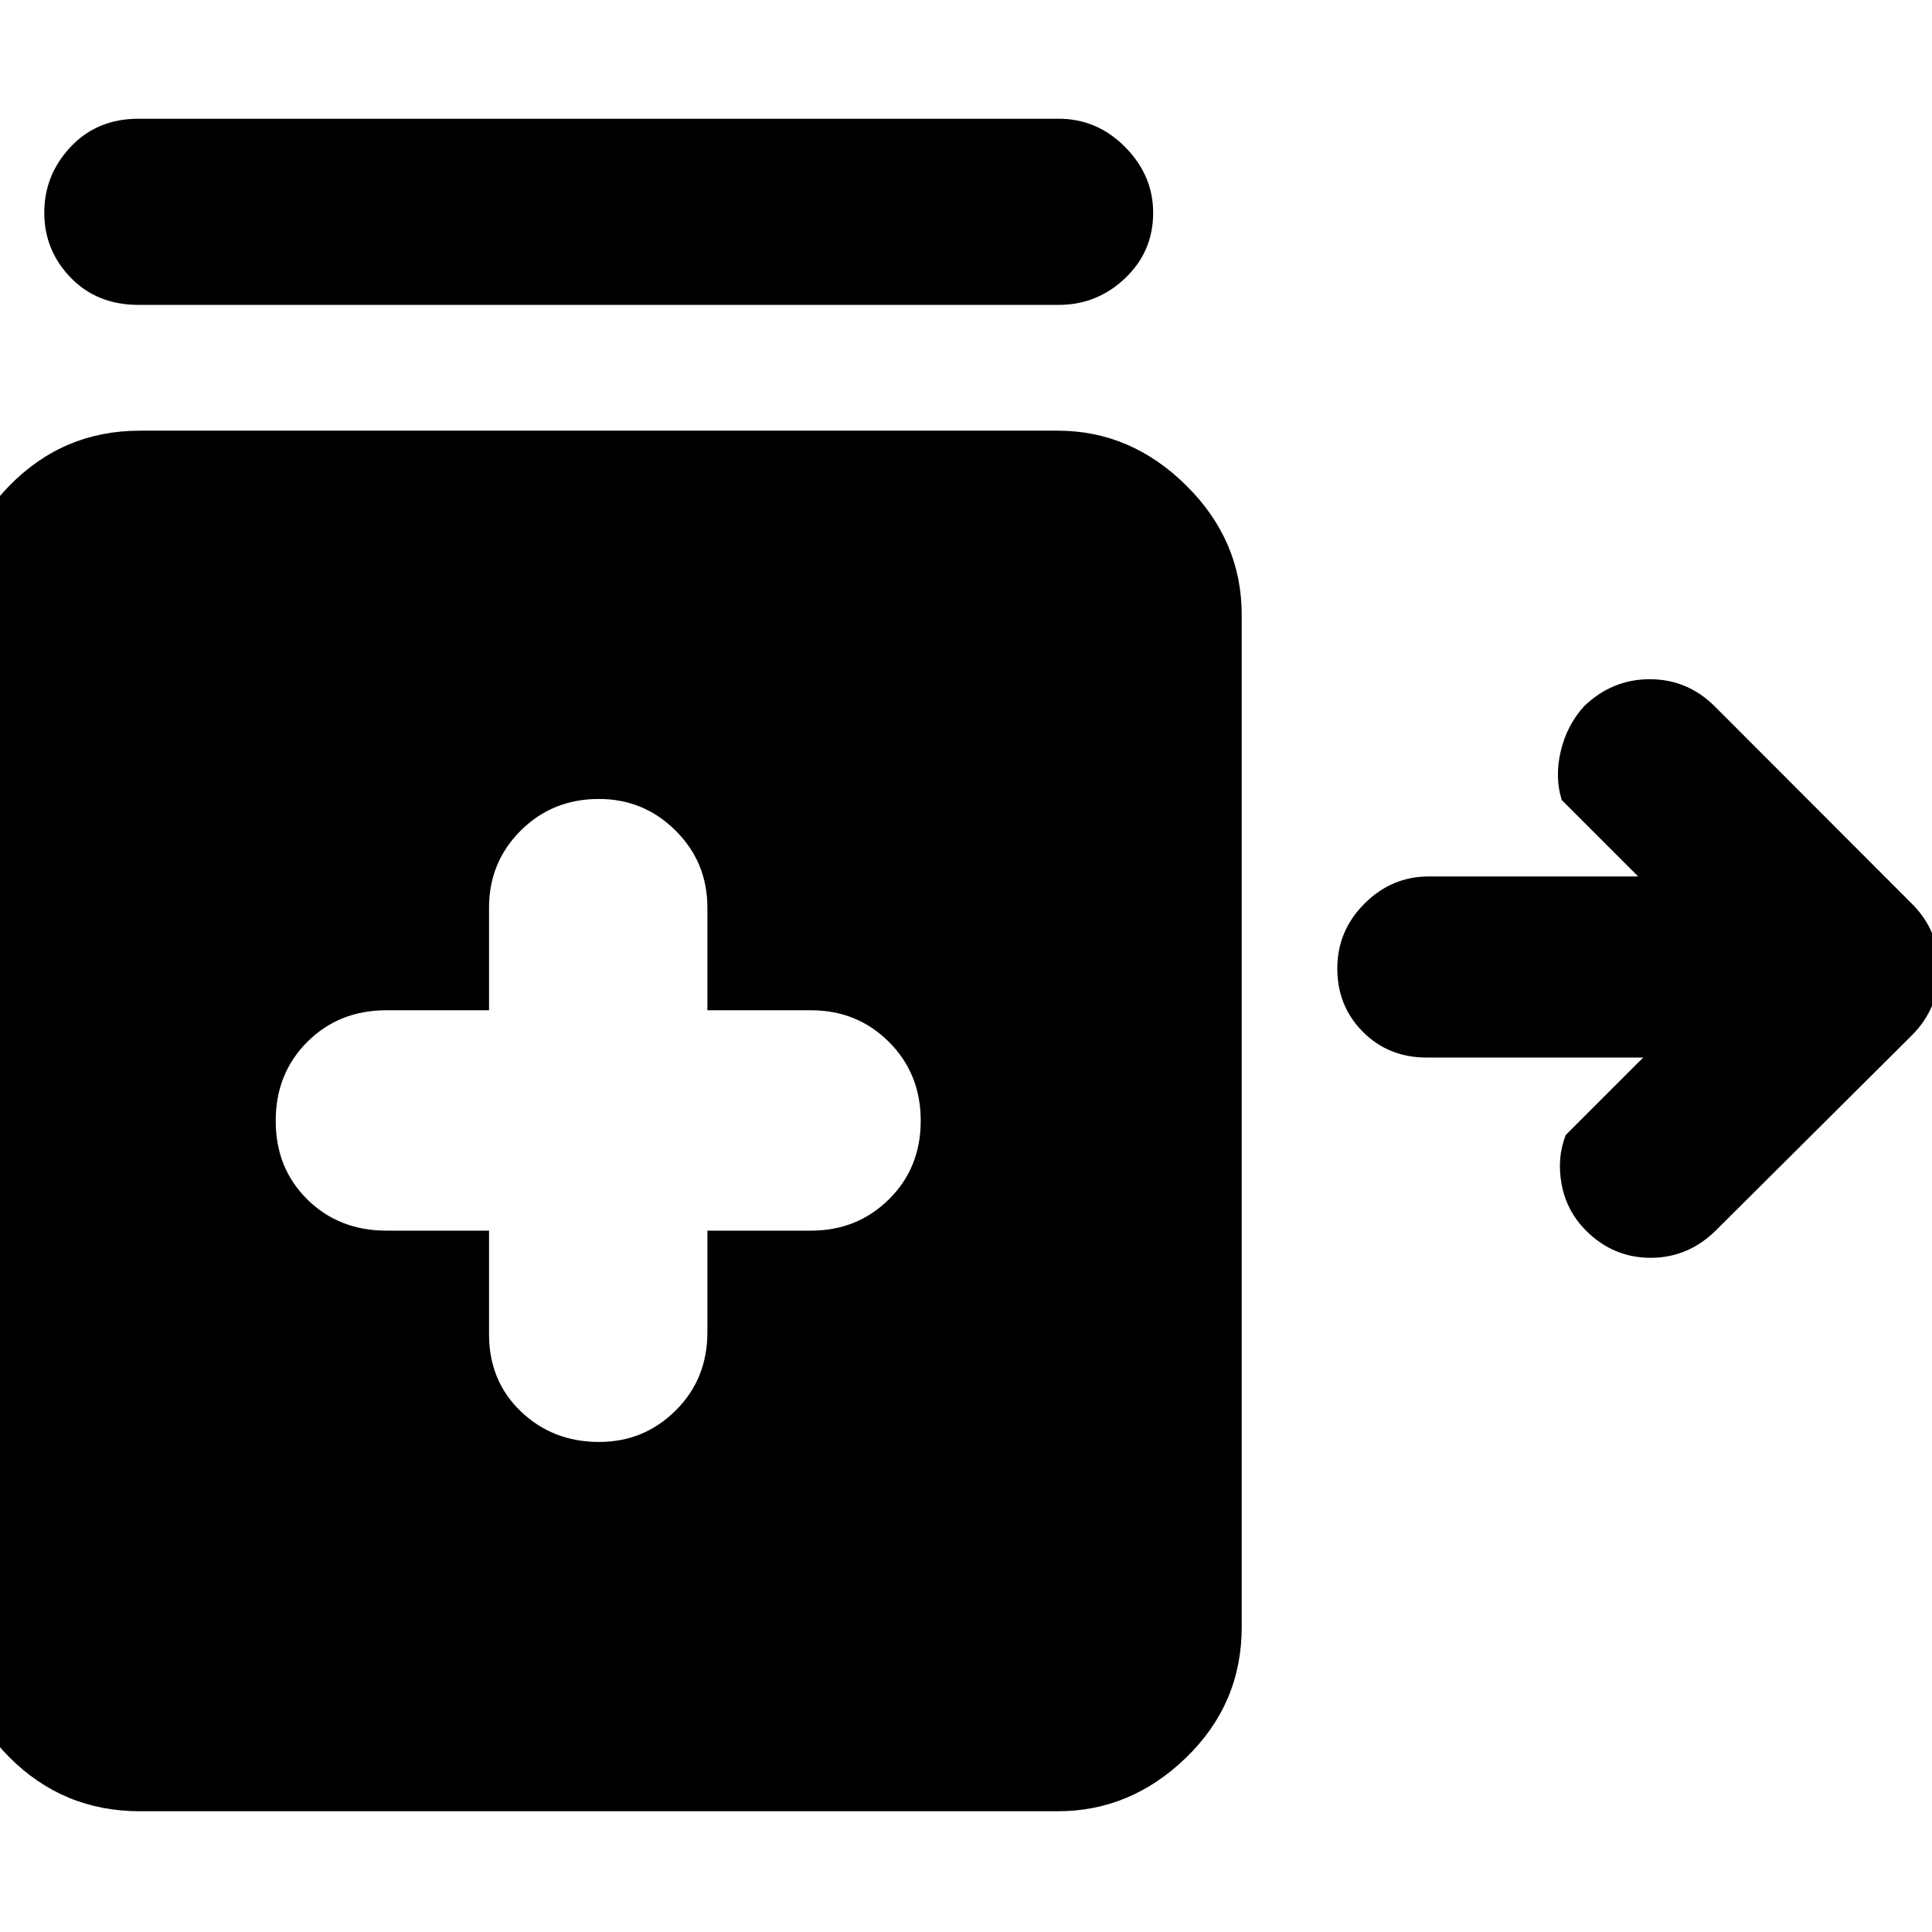<svg xmlns="http://www.w3.org/2000/svg" height="48" viewBox="0 -960 960 960" width="48"><path d="M68.81-808.5q-20.56 0-33.68-13.53Q22-835.57 22-854.34q0-18.77 13.13-32.71Q48.25-901 68.81-901H526q19.13 0 33.06 14.05Q573-872.9 573-854.24q0 19.24-13.94 32.49Q545.13-808.5 526-808.5H68.81Zm228.84 565q22.35 0 38.1-15.65Q351.5-274.79 351.5-298v-50.5H403q22.96 0 38.73-15.59 15.77-15.59 15.77-39t-15.77-39.16Q425.96-458 403-458h-51.5v-51q0-22.58-15.81-38.29Q319.87-563 297.6-563q-23.1 0-38.85 15.71T243-509v51h-51q-23.58 0-39.29 15.69T137-403.06q0 23.56 15.71 39.06 15.71 15.5 39.29 15.5h51v51.5q0 23.21 15.83 38.35 15.84 15.15 38.82 15.15ZM69.5-60Q31.48-60 4.74-86.74-22-113.48-22-151.5v-503q0-36.97 26.74-64.23Q31.48-746 69.5-746h456.08q36.36 0 63.89 27.27Q617-691.47 617-654.5v503q0 38.02-27.53 64.76Q561.94-60 525.58-60H69.5ZM788-348.59q-9.5-9.59-12-22.75t2-24.66l38.5-38.5H709q-19.05 0-31.78-12.77-12.72-12.77-12.72-31.5T678-511q13.5-13.5 32-13.5h104l-38-38q-3.5-11.32-.5-24.16T787.05-609q13.96-13.5 32.7-13.5 18.75 0 32.31 13.5l97.88 98q13.56 13.41 13.56 32.7 0 19.3-13.56 32.8L853-349q-13.97 14-32.73 14-18.77 0-32.27-13.59Z"/></svg>